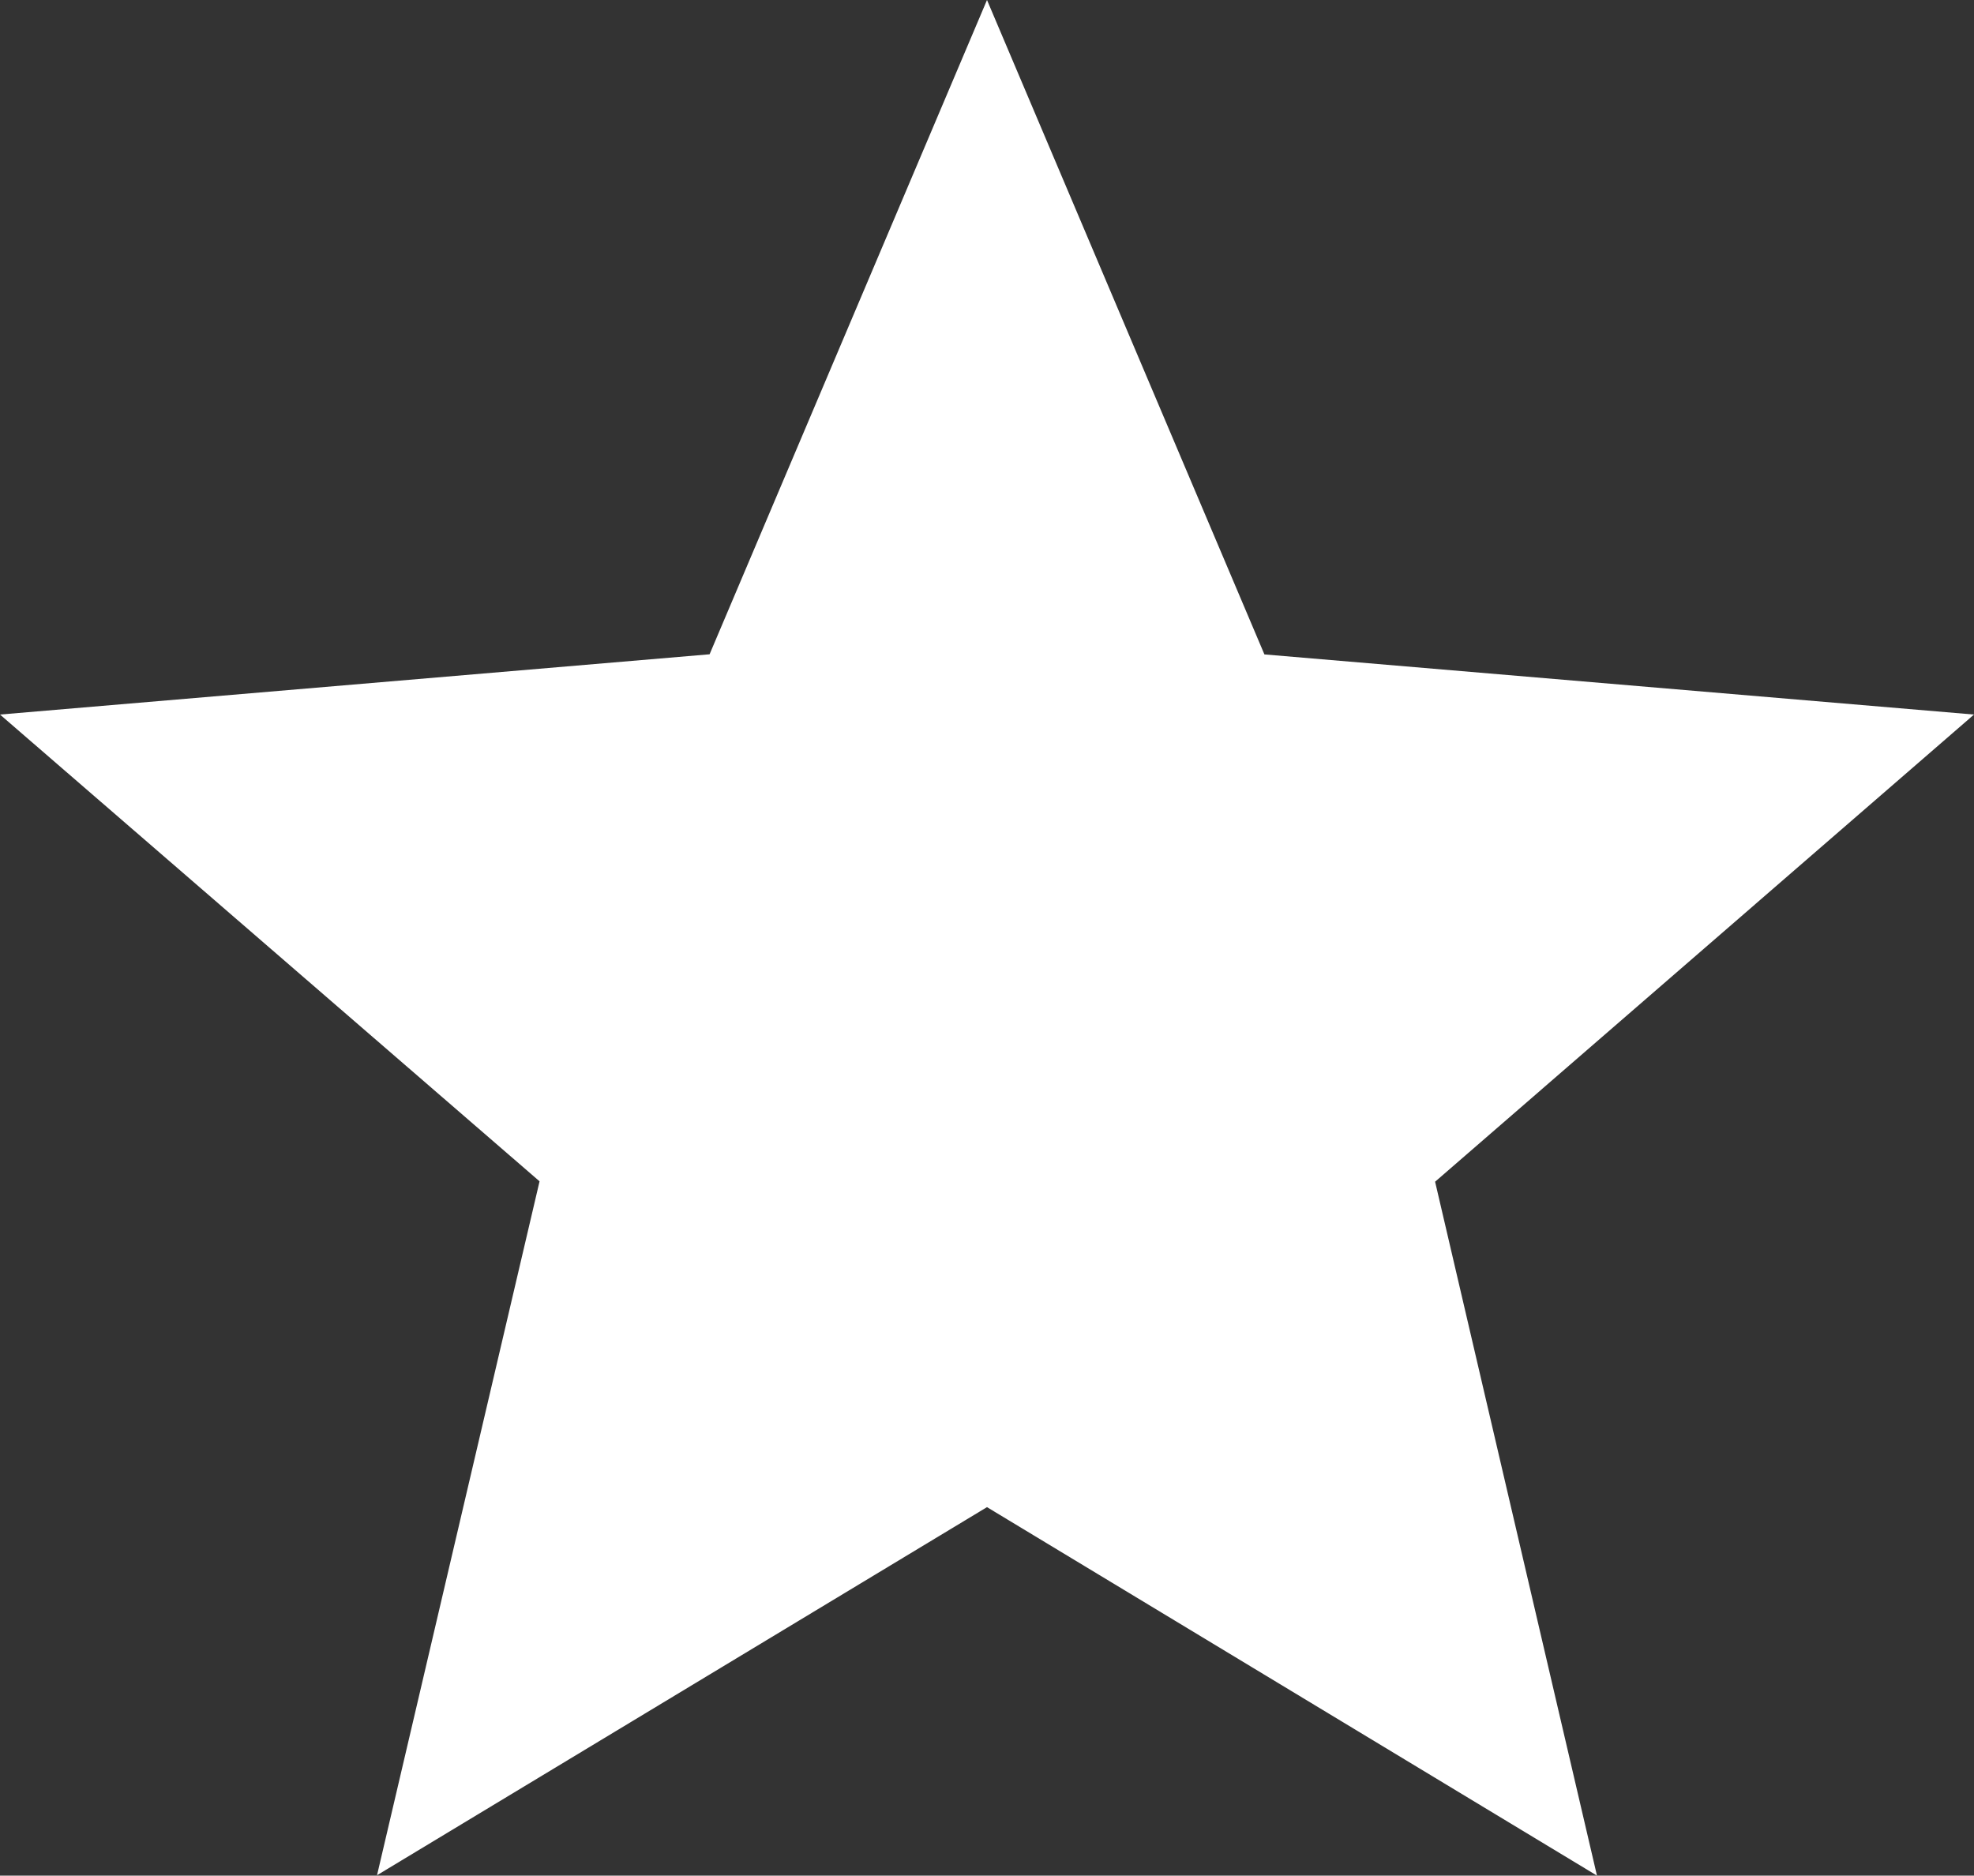 <svg xmlns="http://www.w3.org/2000/svg" width="15" height="14.253" viewBox="0 0 15 14.253">
  <rect x="0" y="0" width="15" height="14.253" fill="#333333" stroke="none"/>
  <path id="ic_star_24px" d="M9.5,13.453l4.635,2.8-1.23-5.273L17,7.43l-5.392-.457L9.5,2,7.392,6.972,2,7.43l4.1,3.547L4.865,16.25Z" transform="translate(-2 -2)" fill="#fff"/>
</svg>
